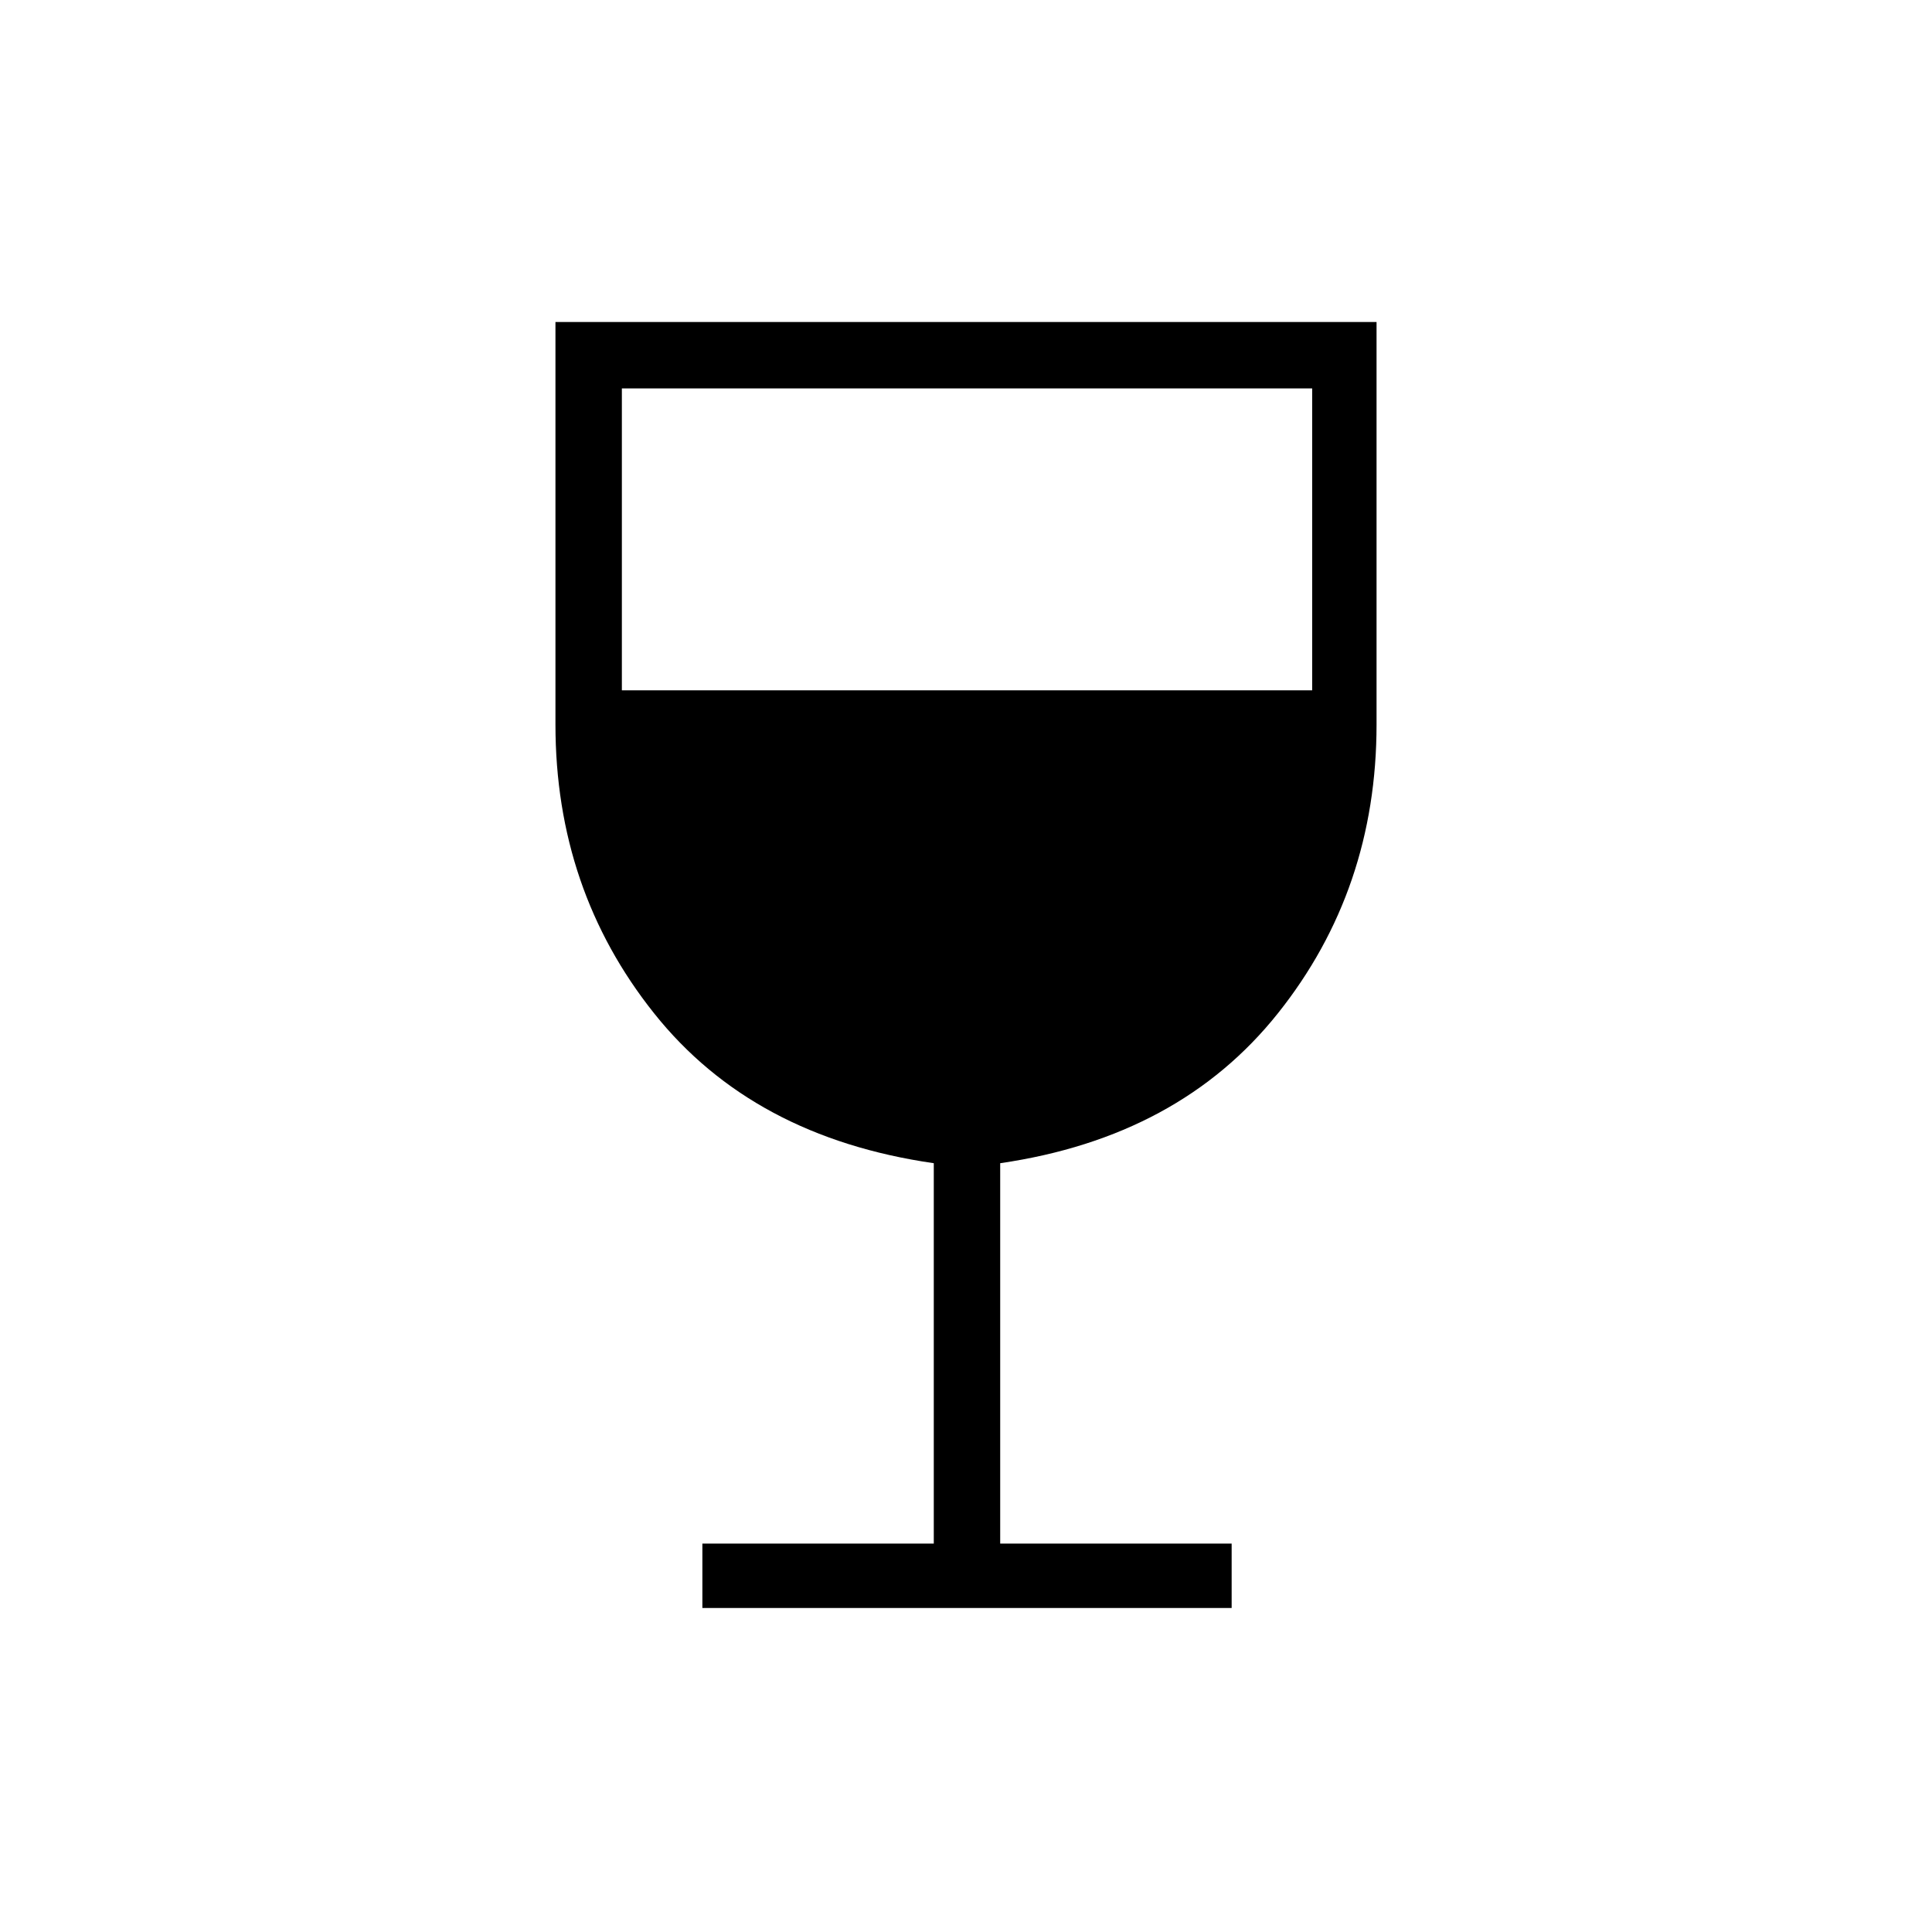 <svg xmlns="http://www.w3.org/2000/svg" height="40" width="40"><path d="M14.542 33.292v-1.334h4.791v-7.875q-3.75-.541-5.791-3.104Q11.5 18.417 11.5 15V6.667h17V15q0 3.417-2.042 5.979-2.041 2.563-5.75 3.104v7.875H25.5v1.334Zm-1.667-19h14.292v-6.25H12.875Z"/></svg>